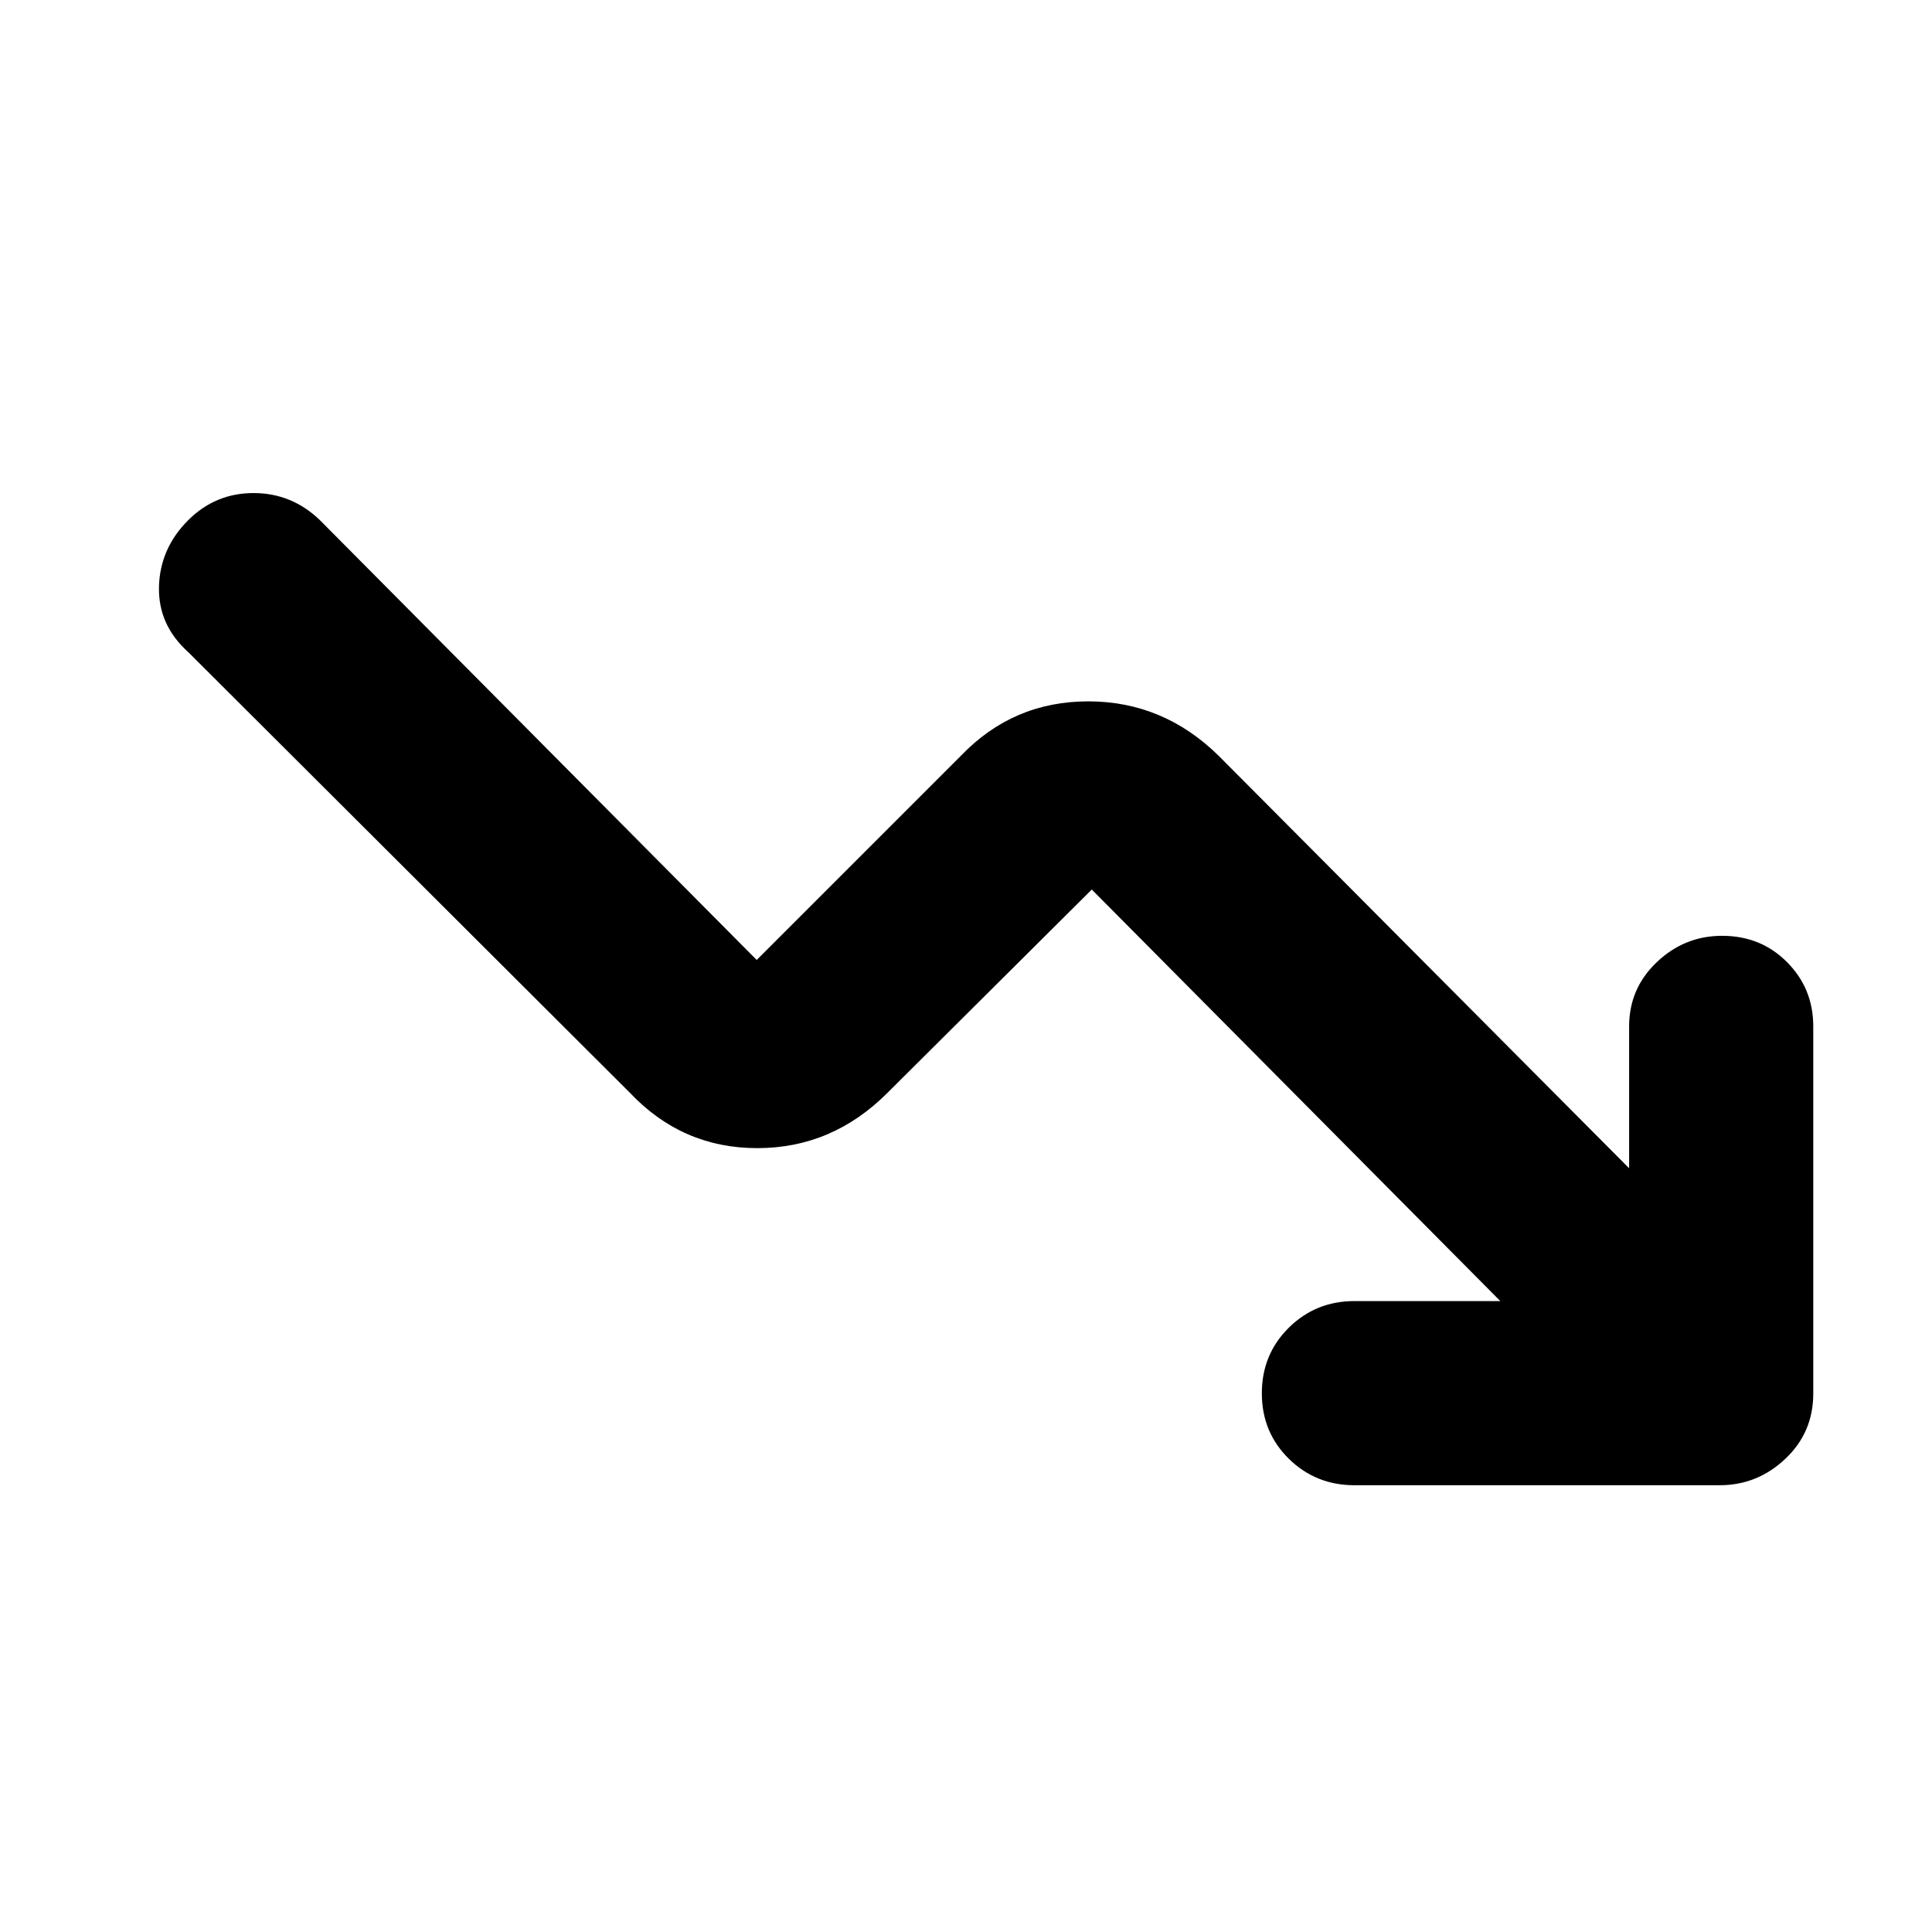 <svg xmlns="http://www.w3.org/2000/svg" height="48" viewBox="0 -960 960 960" width="48"><path d="M745.5-313.5 542.5-518 441-417q-27.43 27.5-64.72 27.5Q339-389.5 313-417L93.5-636q-15-13.5-14.5-32.5t14.5-33Q107-715 126-715t33 13.5L376-483l101.5-101.5q25.93-27 63.22-27 37.28 0 64.78 27l204 205V-450q0-18.83 13.75-31.91Q837-495 855.73-495q19.23 0 32.25 13.09Q901-468.83 901-450v182.5q0 19.25-13.87 32.37Q873.25-222 854.5-222H673q-19.25 0-32.62-13.18Q627-248.35 627-267.68q0-19.32 13.38-32.57Q653.75-313.5 673-313.5h72.5Z"/></svg>
